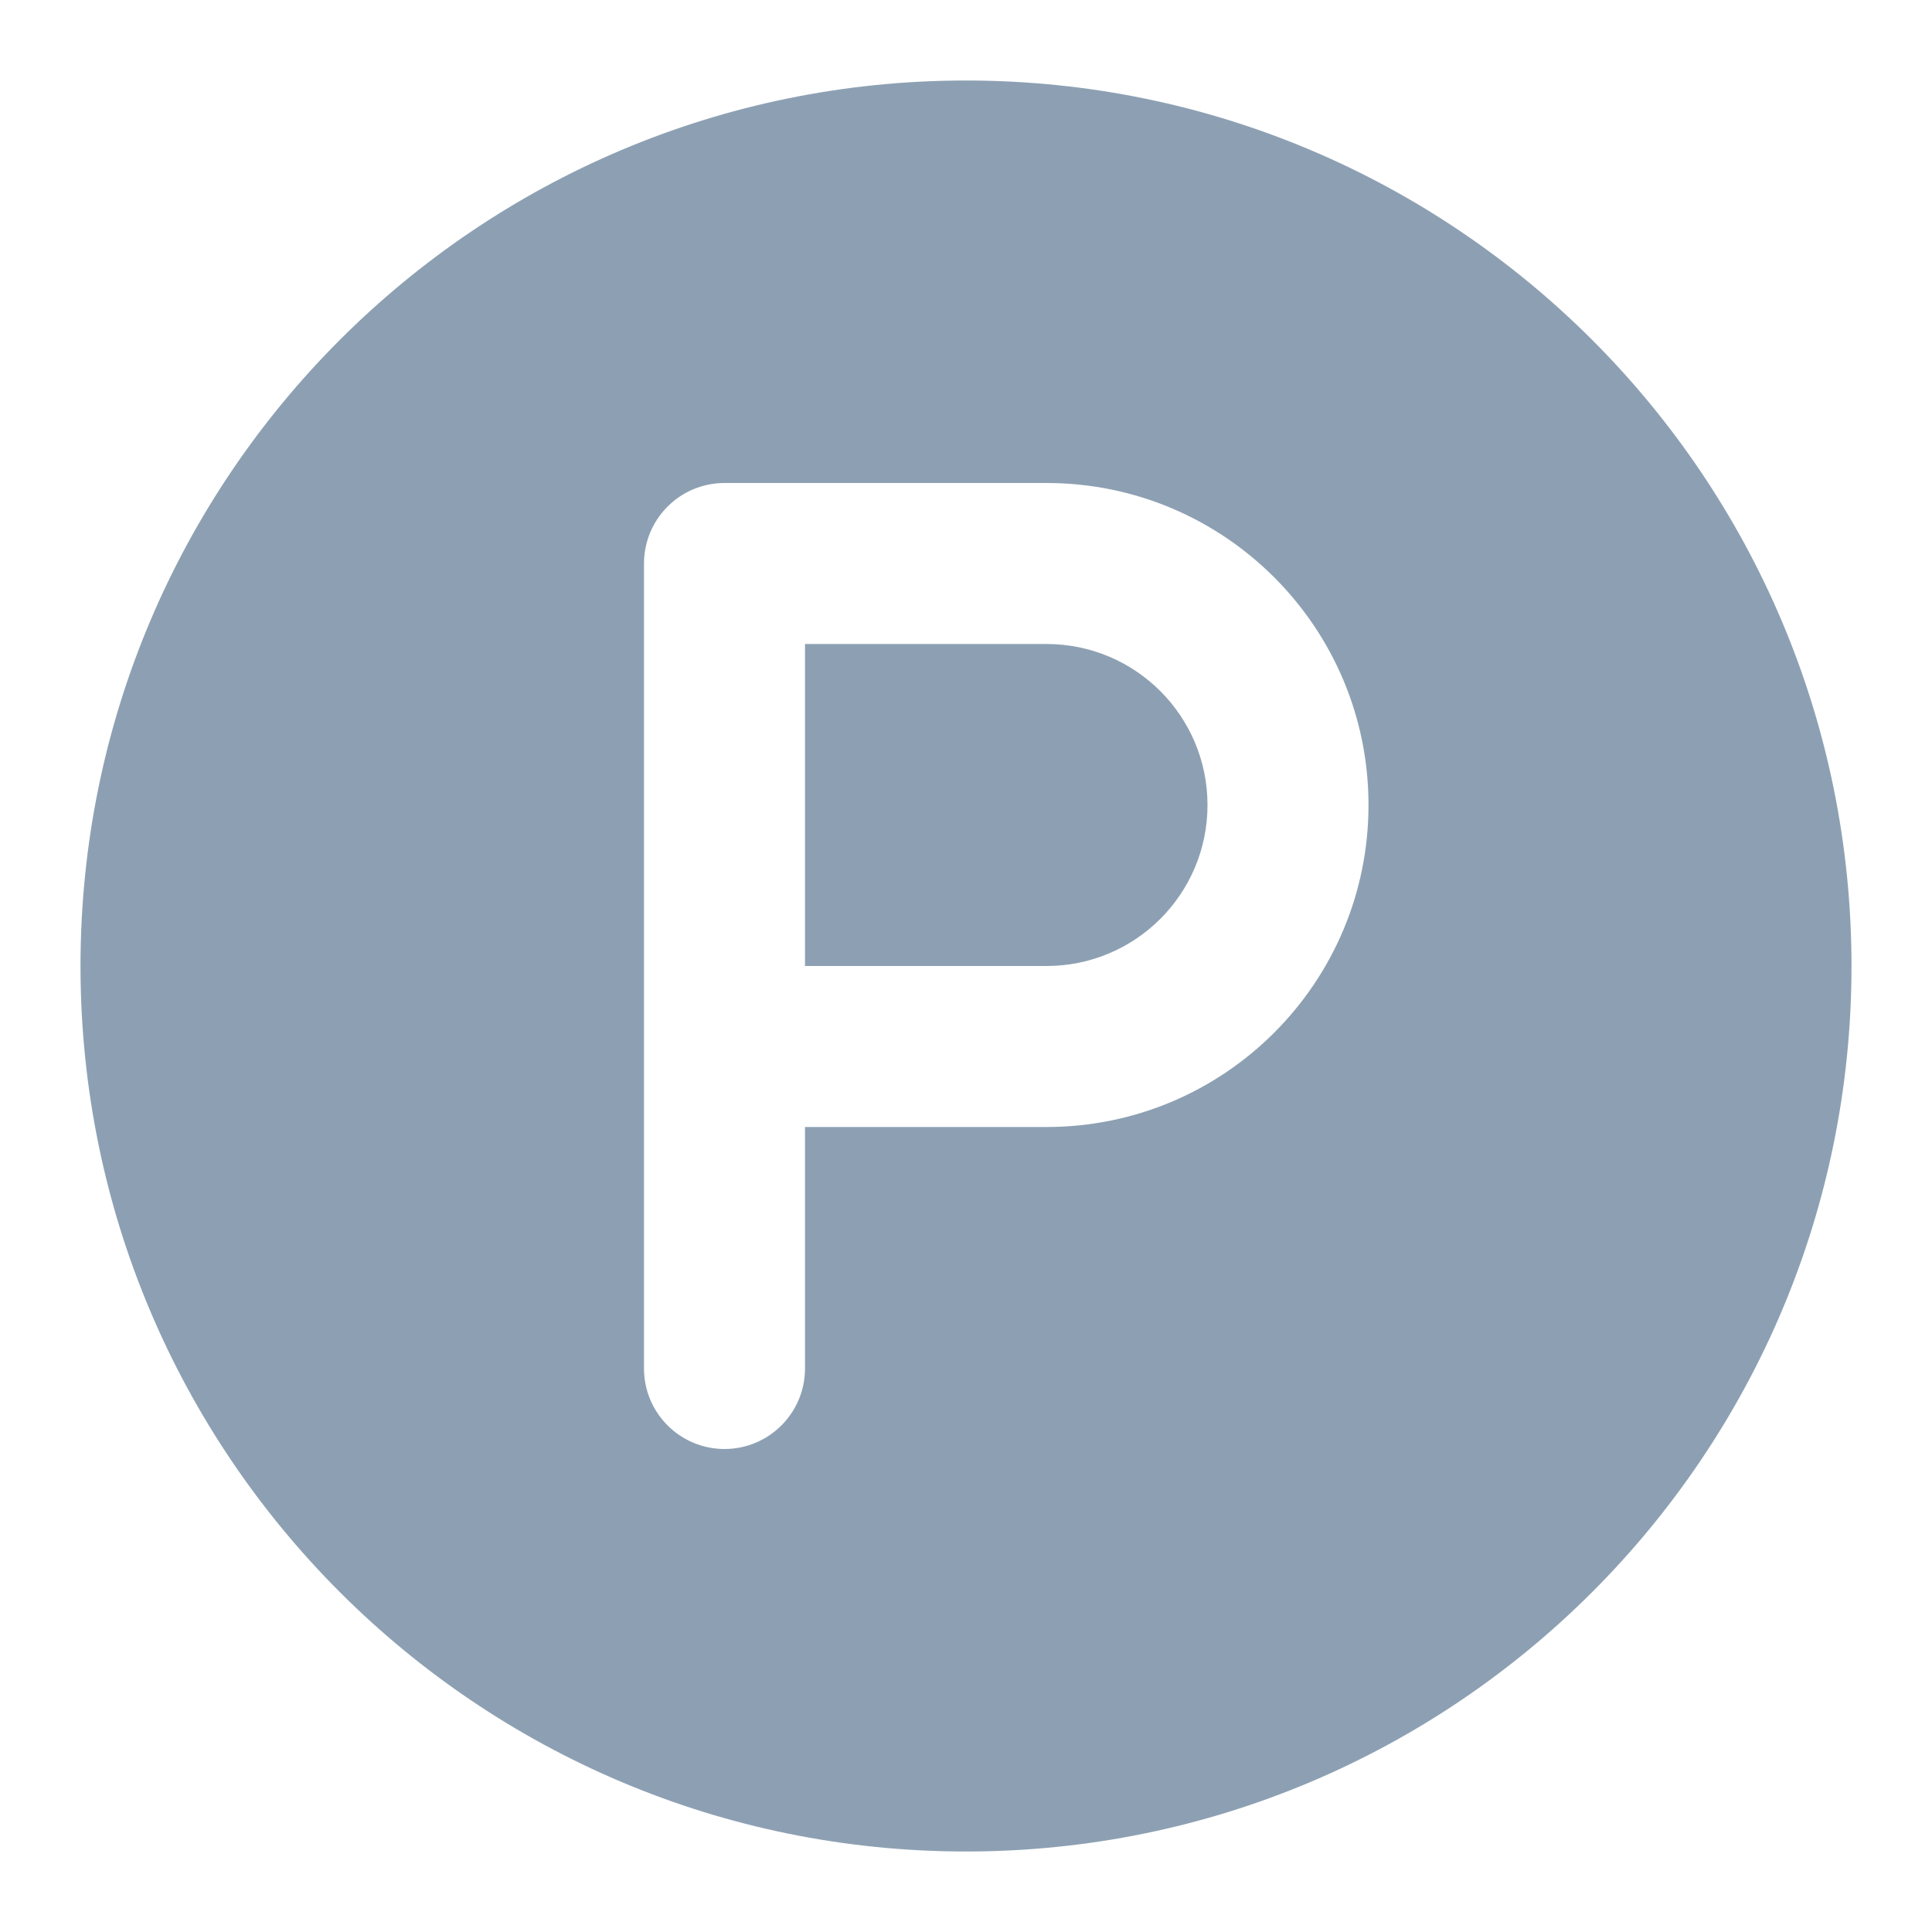 <svg width="24" height="24" viewBox="0 0 24 24" fill="none" xmlns="http://www.w3.org/2000/svg">
<path fill-rule="evenodd" clip-rule="evenodd" d="M23 12C23 18.075 18.075 23 12 23C5.925 23 1 18.075 1 12C1 5.925 5.925 1 12 1C18.075 1 23 5.925 23 12ZM9 6C8.735 6 8.48 6.105 8.293 6.293C8.105 6.48 8 6.735 8 7V17C8 17.552 8.448 18 9 18C9.552 18 10 17.552 10 17V14H13C15.209 14 17 12.209 17 10C17 7.791 15.209 6 13 6H9ZM13 12H10V8H13C14.105 8 15 8.895 15 10C15 11.105 14.105 12 13 12Z" fill="#8DA0B3"/>
</svg>
